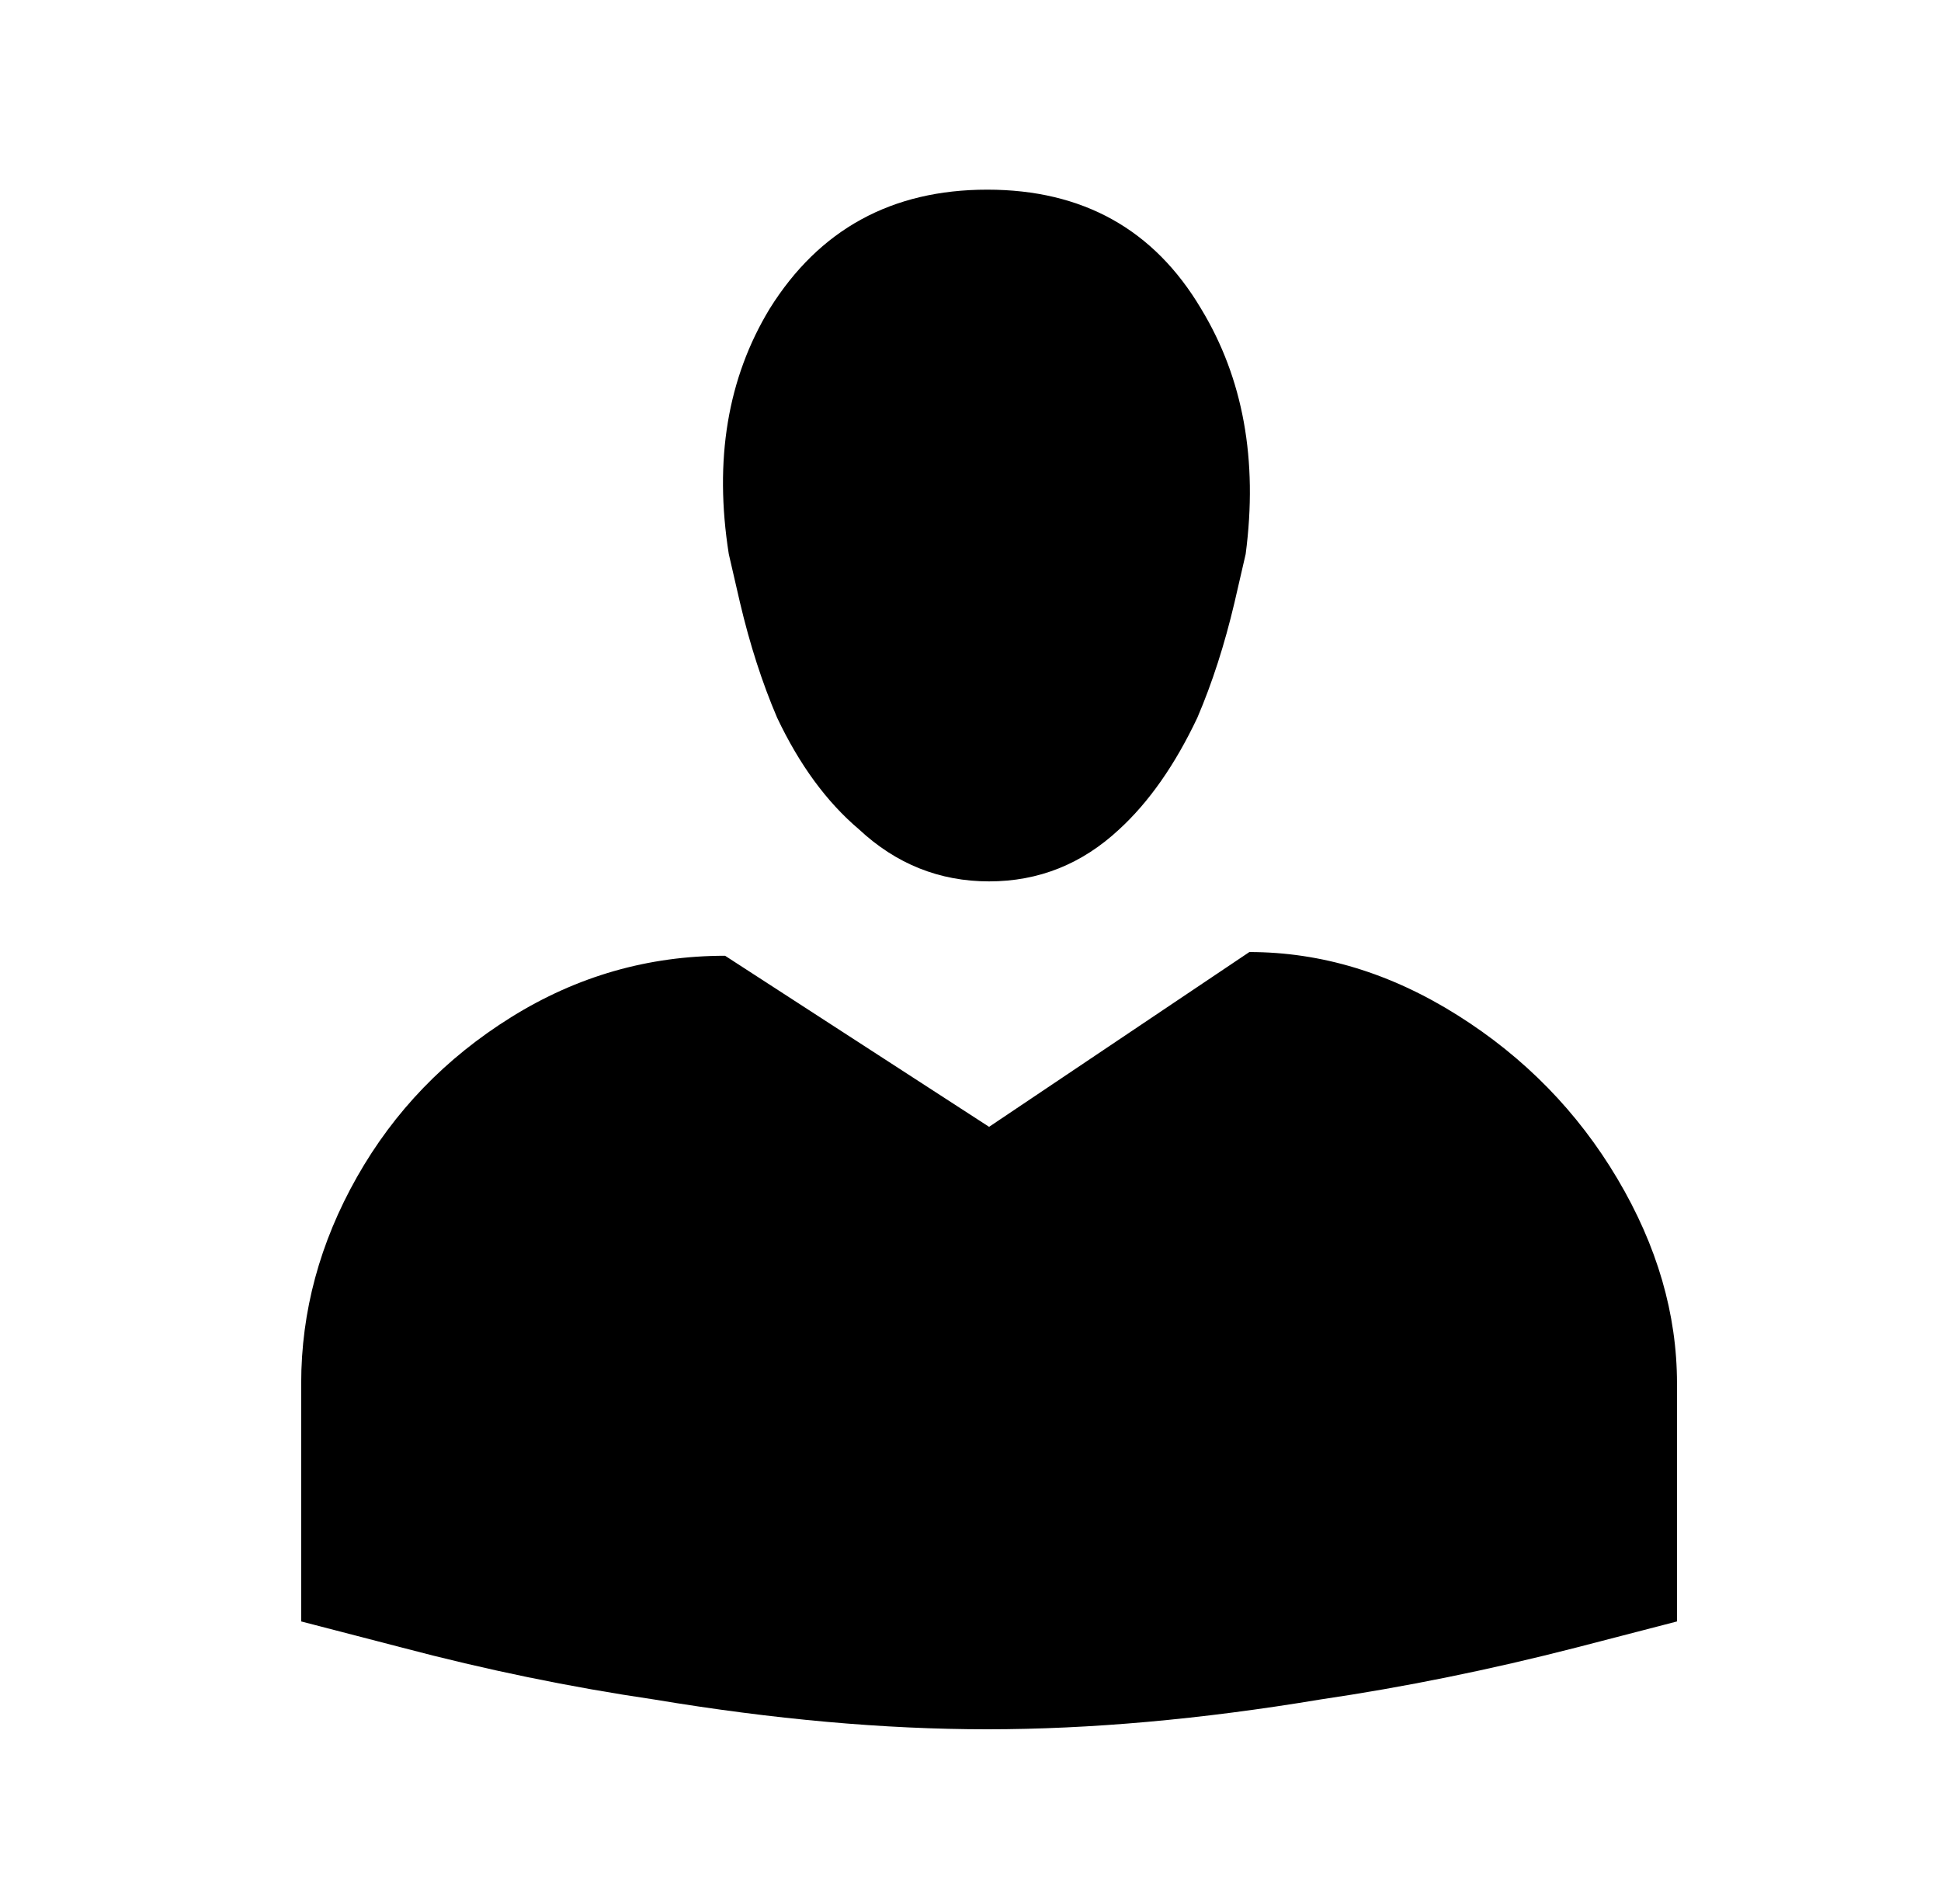 
<svg xmlns="http://www.w3.org/2000/svg" xmlns:xlink="http://www.w3.org/1999/xlink" version="1.1" viewBox="-10 0 522 512">
   <path fill="currentColor"
d="M256 237q-20 0 -35 -14q-13 -11 -22 -30q-6 -14 -10 -31l-3 -13q-6 -38 11 -66q20 -32 58.5 -32t57.5 32q17 28 12 66l-3 13q-4 17 -10 31q-9 19 -21 30q-15 14 -35 14zM256 303l70 -47q29 0 56 17t43 44t16 55v64l-27 7q-35 9 -69 14q-48 8 -89.5 8t-89.5 -8
q-34 -5 -68 -14l-27 -7v-64q0 -29 15 -55.5t41.5 -43t57.5 -16.5z" />
</svg>
